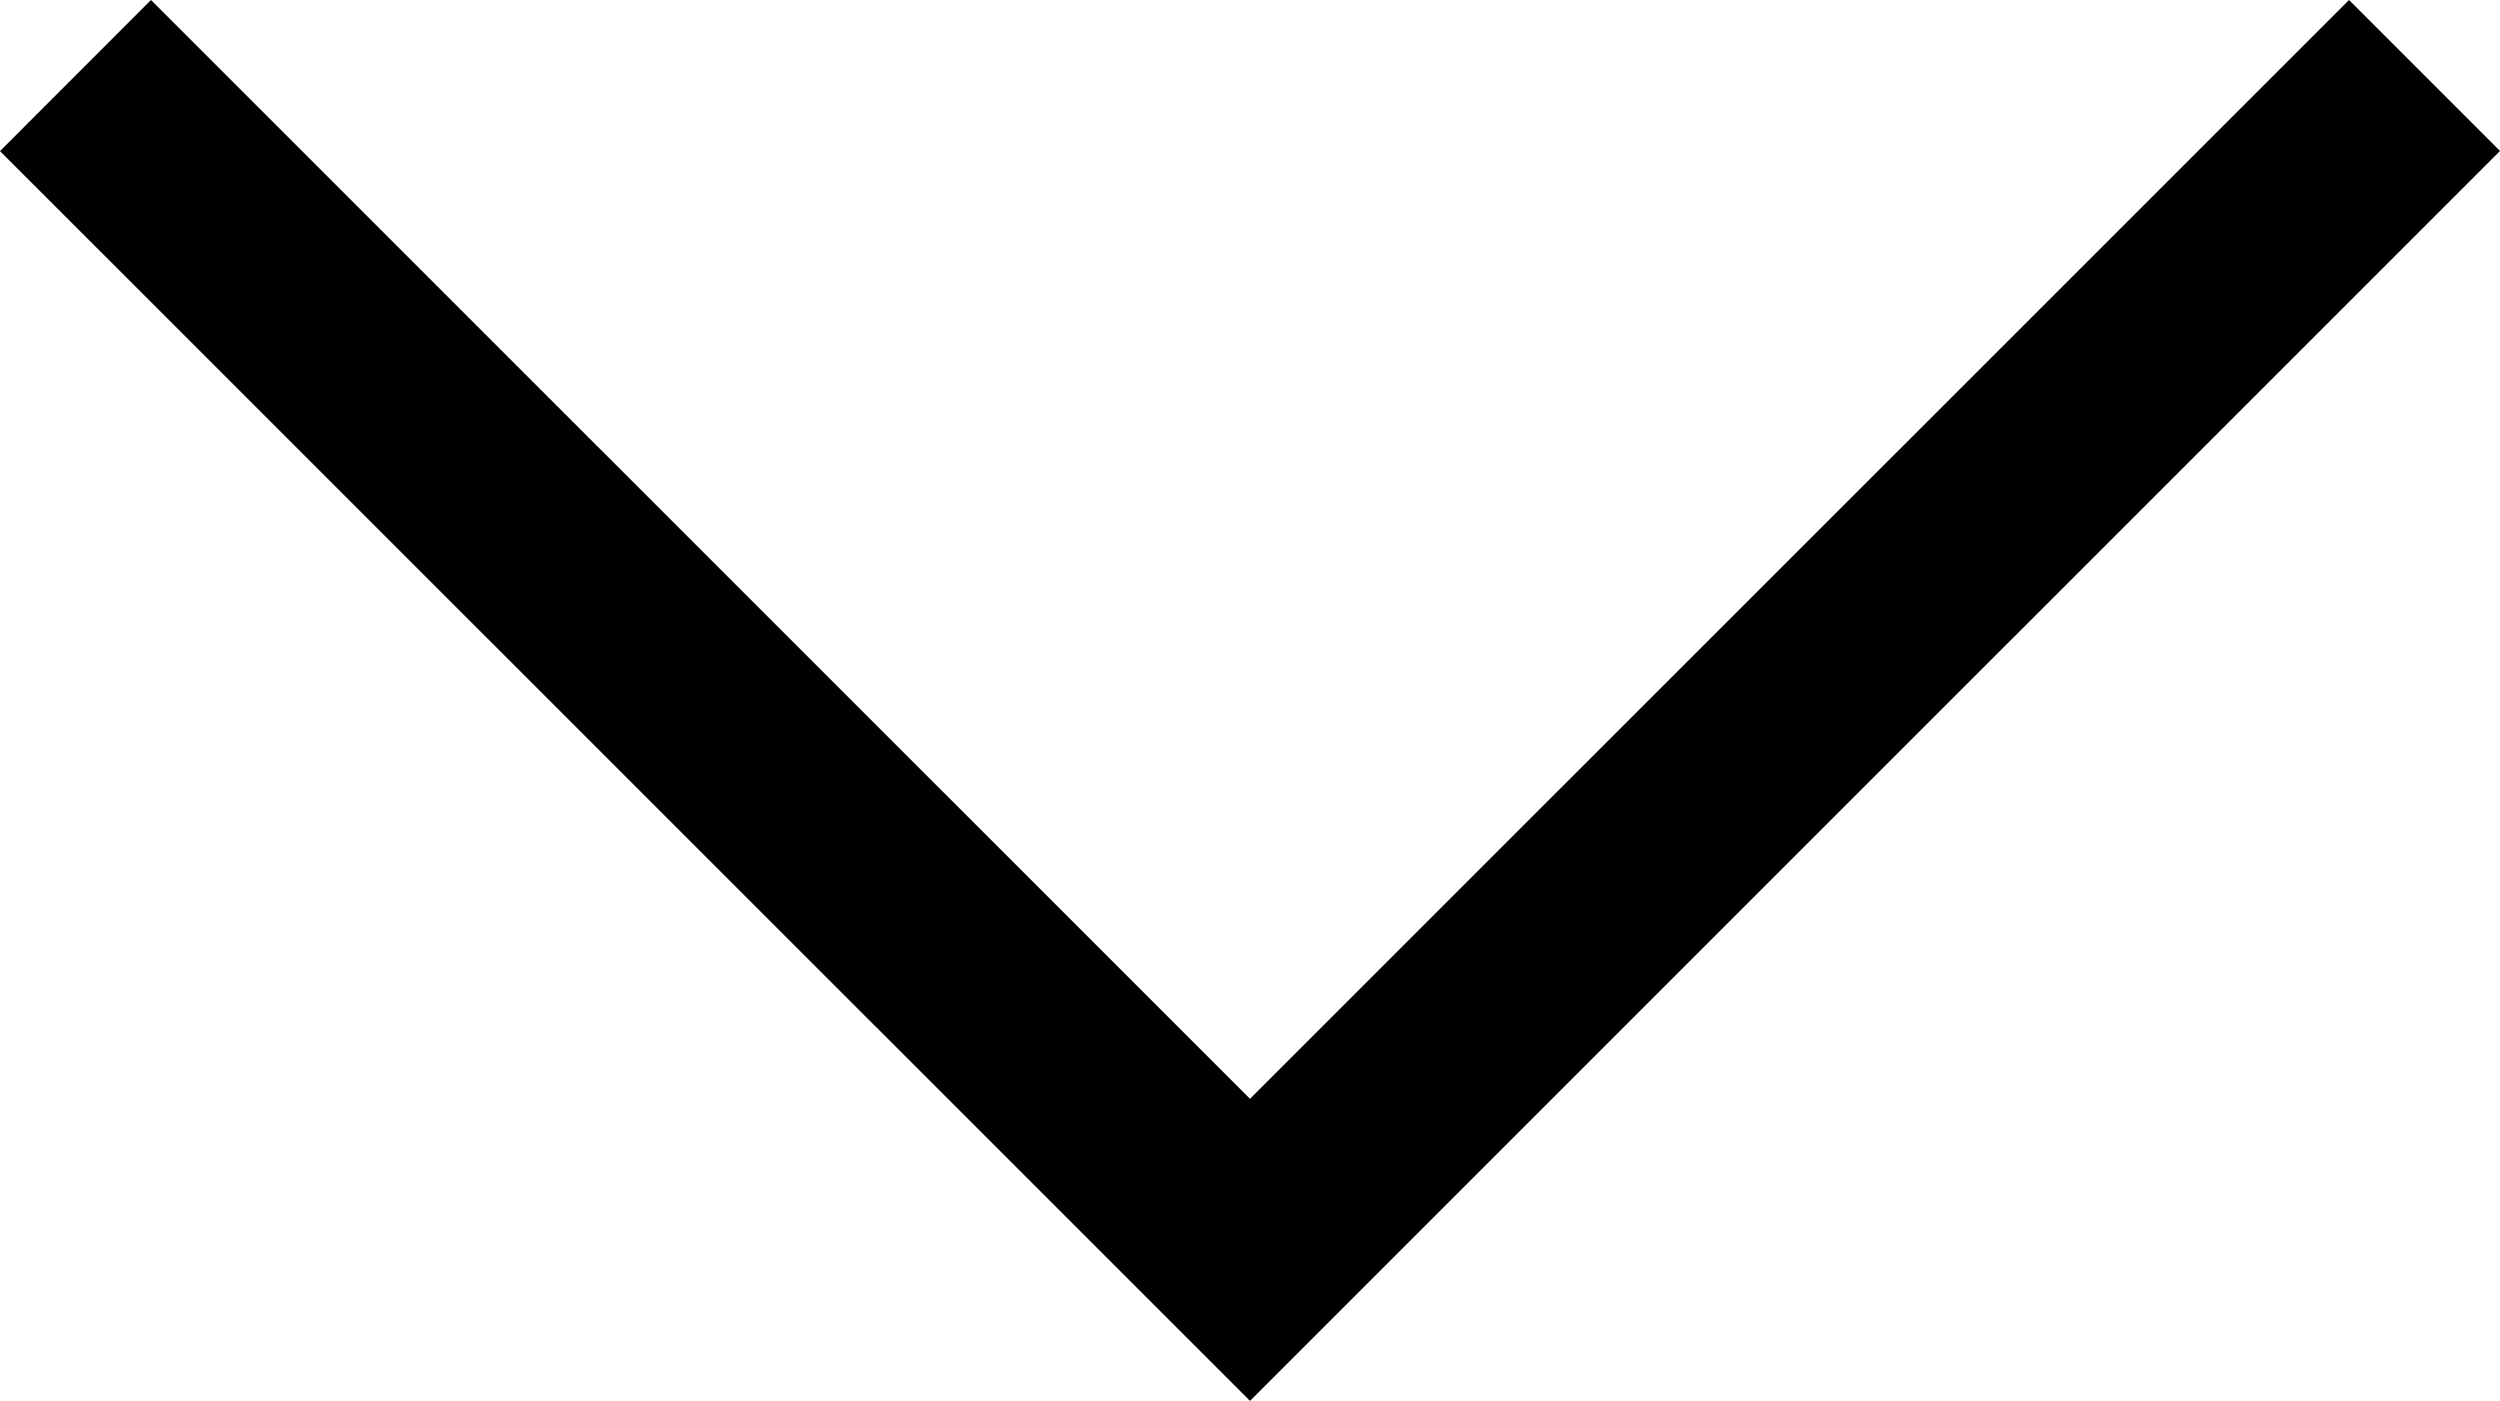 <svg xmlns="http://www.w3.org/2000/svg" width="23.414" height="13.12" viewBox="0 0 23.414 13.12">
  <g id="arrow_-direction_-down_-navigate" data-name="arrow,-direction,-down,-navigate" transform="translate(-4.293 -9.294)">
    <path id="Path" d="M26.293,9.294l1.414,1.414L16,22.414,4.293,10.709,5.707,9.294,16,19.585Z"/>
  </g>
</svg>
